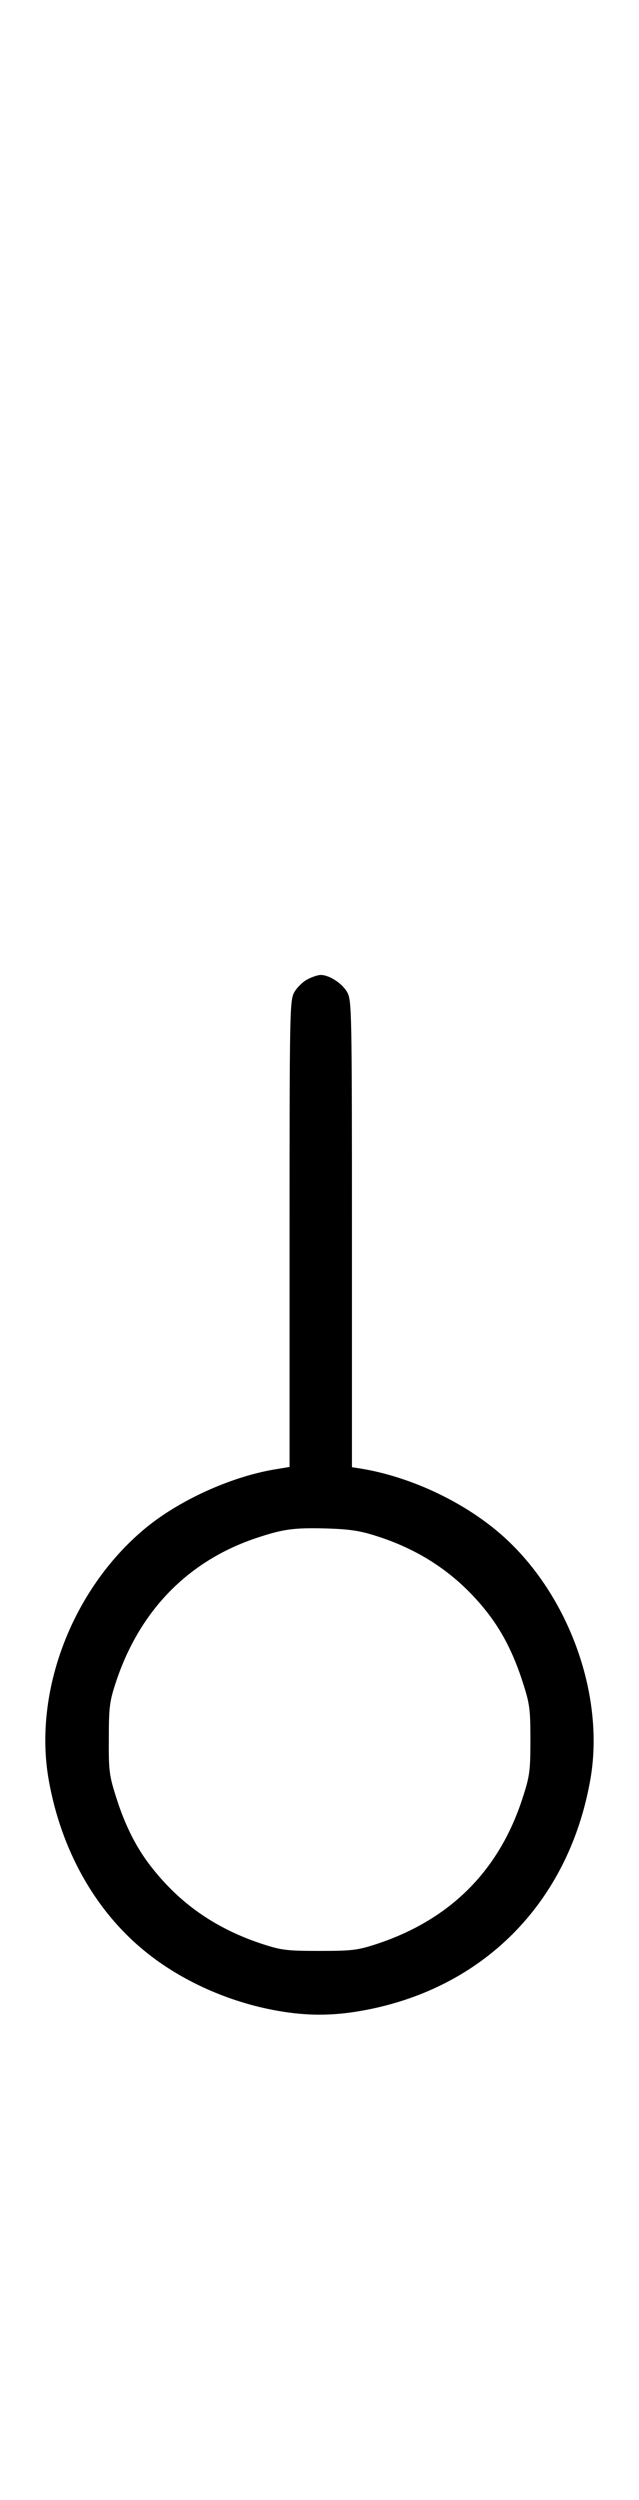 <?xml version="1.0" standalone="no"?>
<!DOCTYPE svg PUBLIC "-//W3C//DTD SVG 20010904//EN"
 "http://www.w3.org/TR/2001/REC-SVG-20010904/DTD/svg10.dtd">
<svg version="1.0" xmlns="http://www.w3.org/2000/svg"
 width="256pt" height="1000pt" viewBox="0 0 256 1000"
 preserveAspectRatio="xMidYMid meet">
<g transform="translate(0,1000) scale(0.1,-0.1)"
fill="#000000" stroke="none">
<path d="M1231 6082 c-19 -10 -43 -34 -53 -53 -17 -32 -18 -82 -18 -965 l0
-932 -66 -11 c-176 -31 -381 -125 -515 -237 -290 -242 -446 -650 -384 -1003
49 -279 185 -523 384 -685 145 -119 339 -206 536 -240 114 -20 216 -20 330 0
489 85 833 432 920 925 61 345 -93 757 -368 990 -150 127 -357 222 -549 254
l-38 6 0 932 c0 884 -1 934 -18 966 -19 36 -72 71 -107 71 -11 0 -36 -8 -54
-18z m279 -2227 c176 -56 318 -152 431 -291 68 -83 117 -178 155 -299 26 -80
29 -104 29 -225 0 -121 -3 -145 -29 -225 -93 -295 -290 -493 -586 -591 -77
-25 -98 -28 -230 -28 -132 0 -153 3 -230 28 -179 59 -319 154 -431 292 -68 82
-117 177 -155 299 -26 82 -29 103 -28 230 0 126 3 149 28 225 95 288 291 488
567 579 106 35 147 40 274 37 97 -3 137 -9 205 -31z"/>
</g>
</svg>
